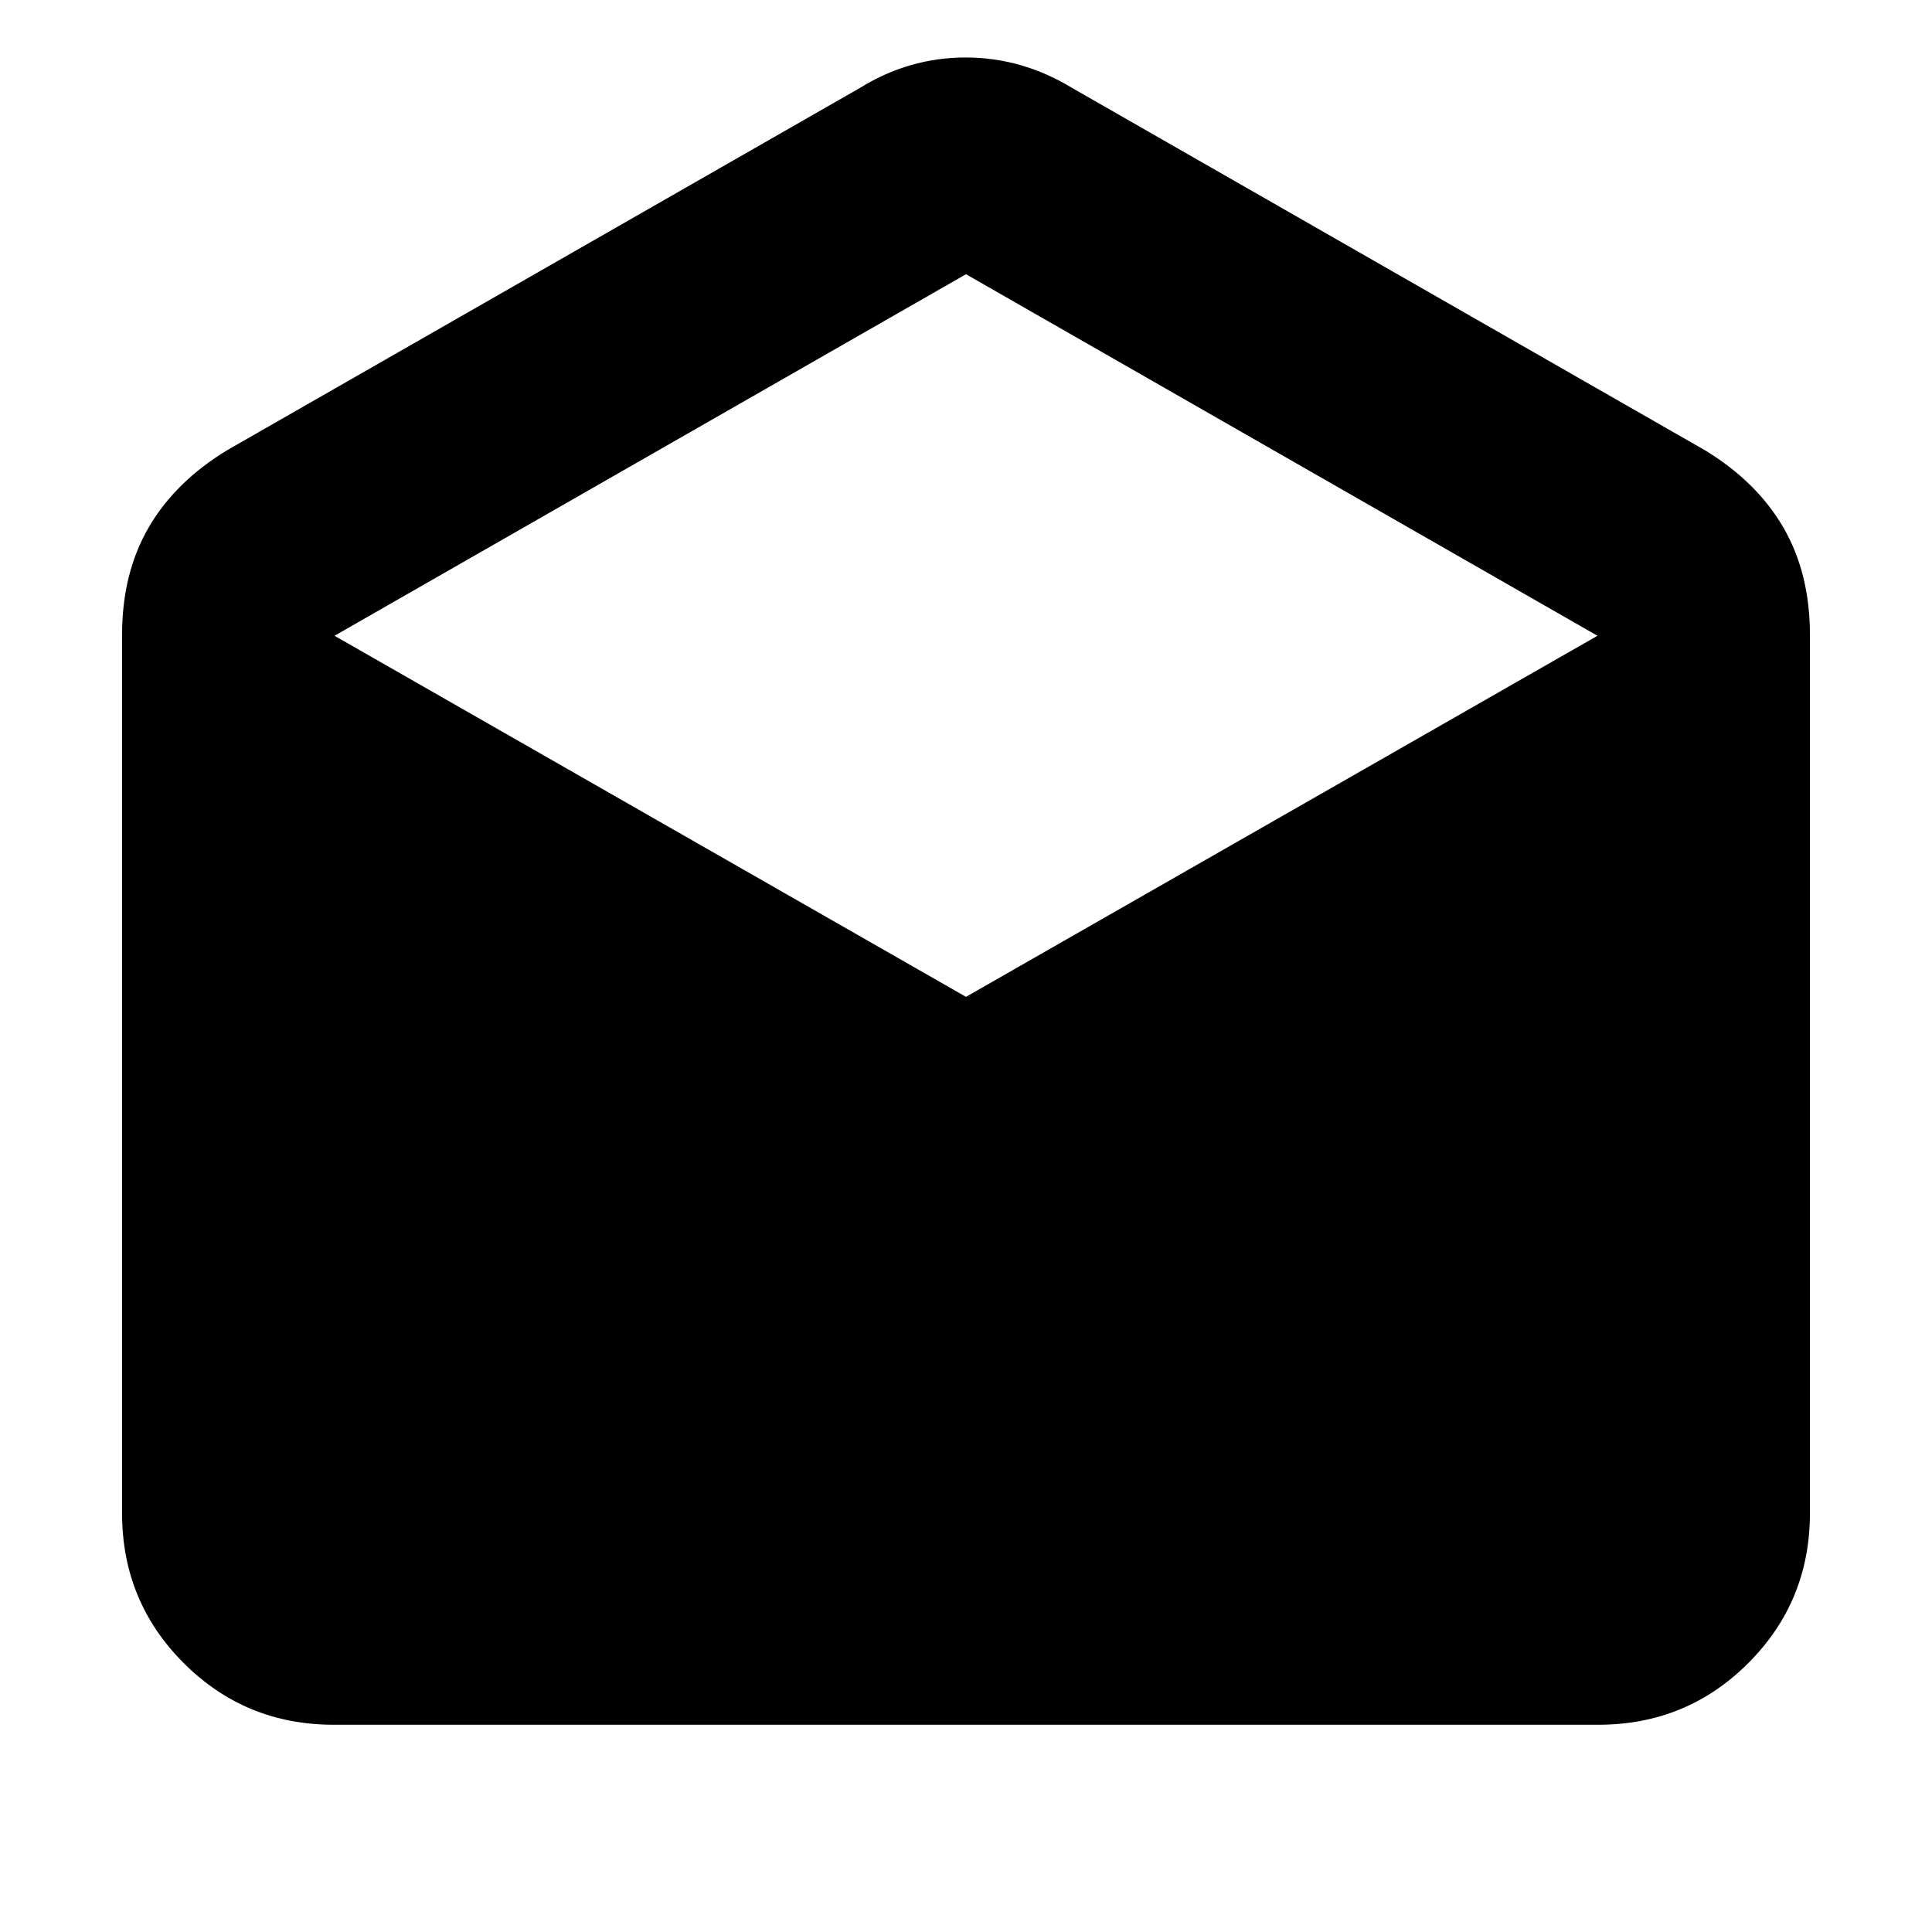 <svg xmlns="http://www.w3.org/2000/svg" height="20" viewBox="0 -960 960 960" width="20"><path d="m532.83-916.24 314.21 179.89q25.92 15.72 39.12 38.49 13.19 22.77 13.19 53.4v436.31q0 43.9-30.64 74.54-30.63 30.63-74.54 30.63H165.83q-43.91 0-74.54-30.63-30.64-30.64-30.64-74.54v-436.31q0-30.63 13.19-53.4 13.2-22.77 39.12-38.49l314.21-179.89q24.5-15.19 52.62-15.19 28.12 0 53.04 15.19ZM480-464.67l313.78-179.42L480-823.74 166.22-644.09 480-464.67Z"/></svg>